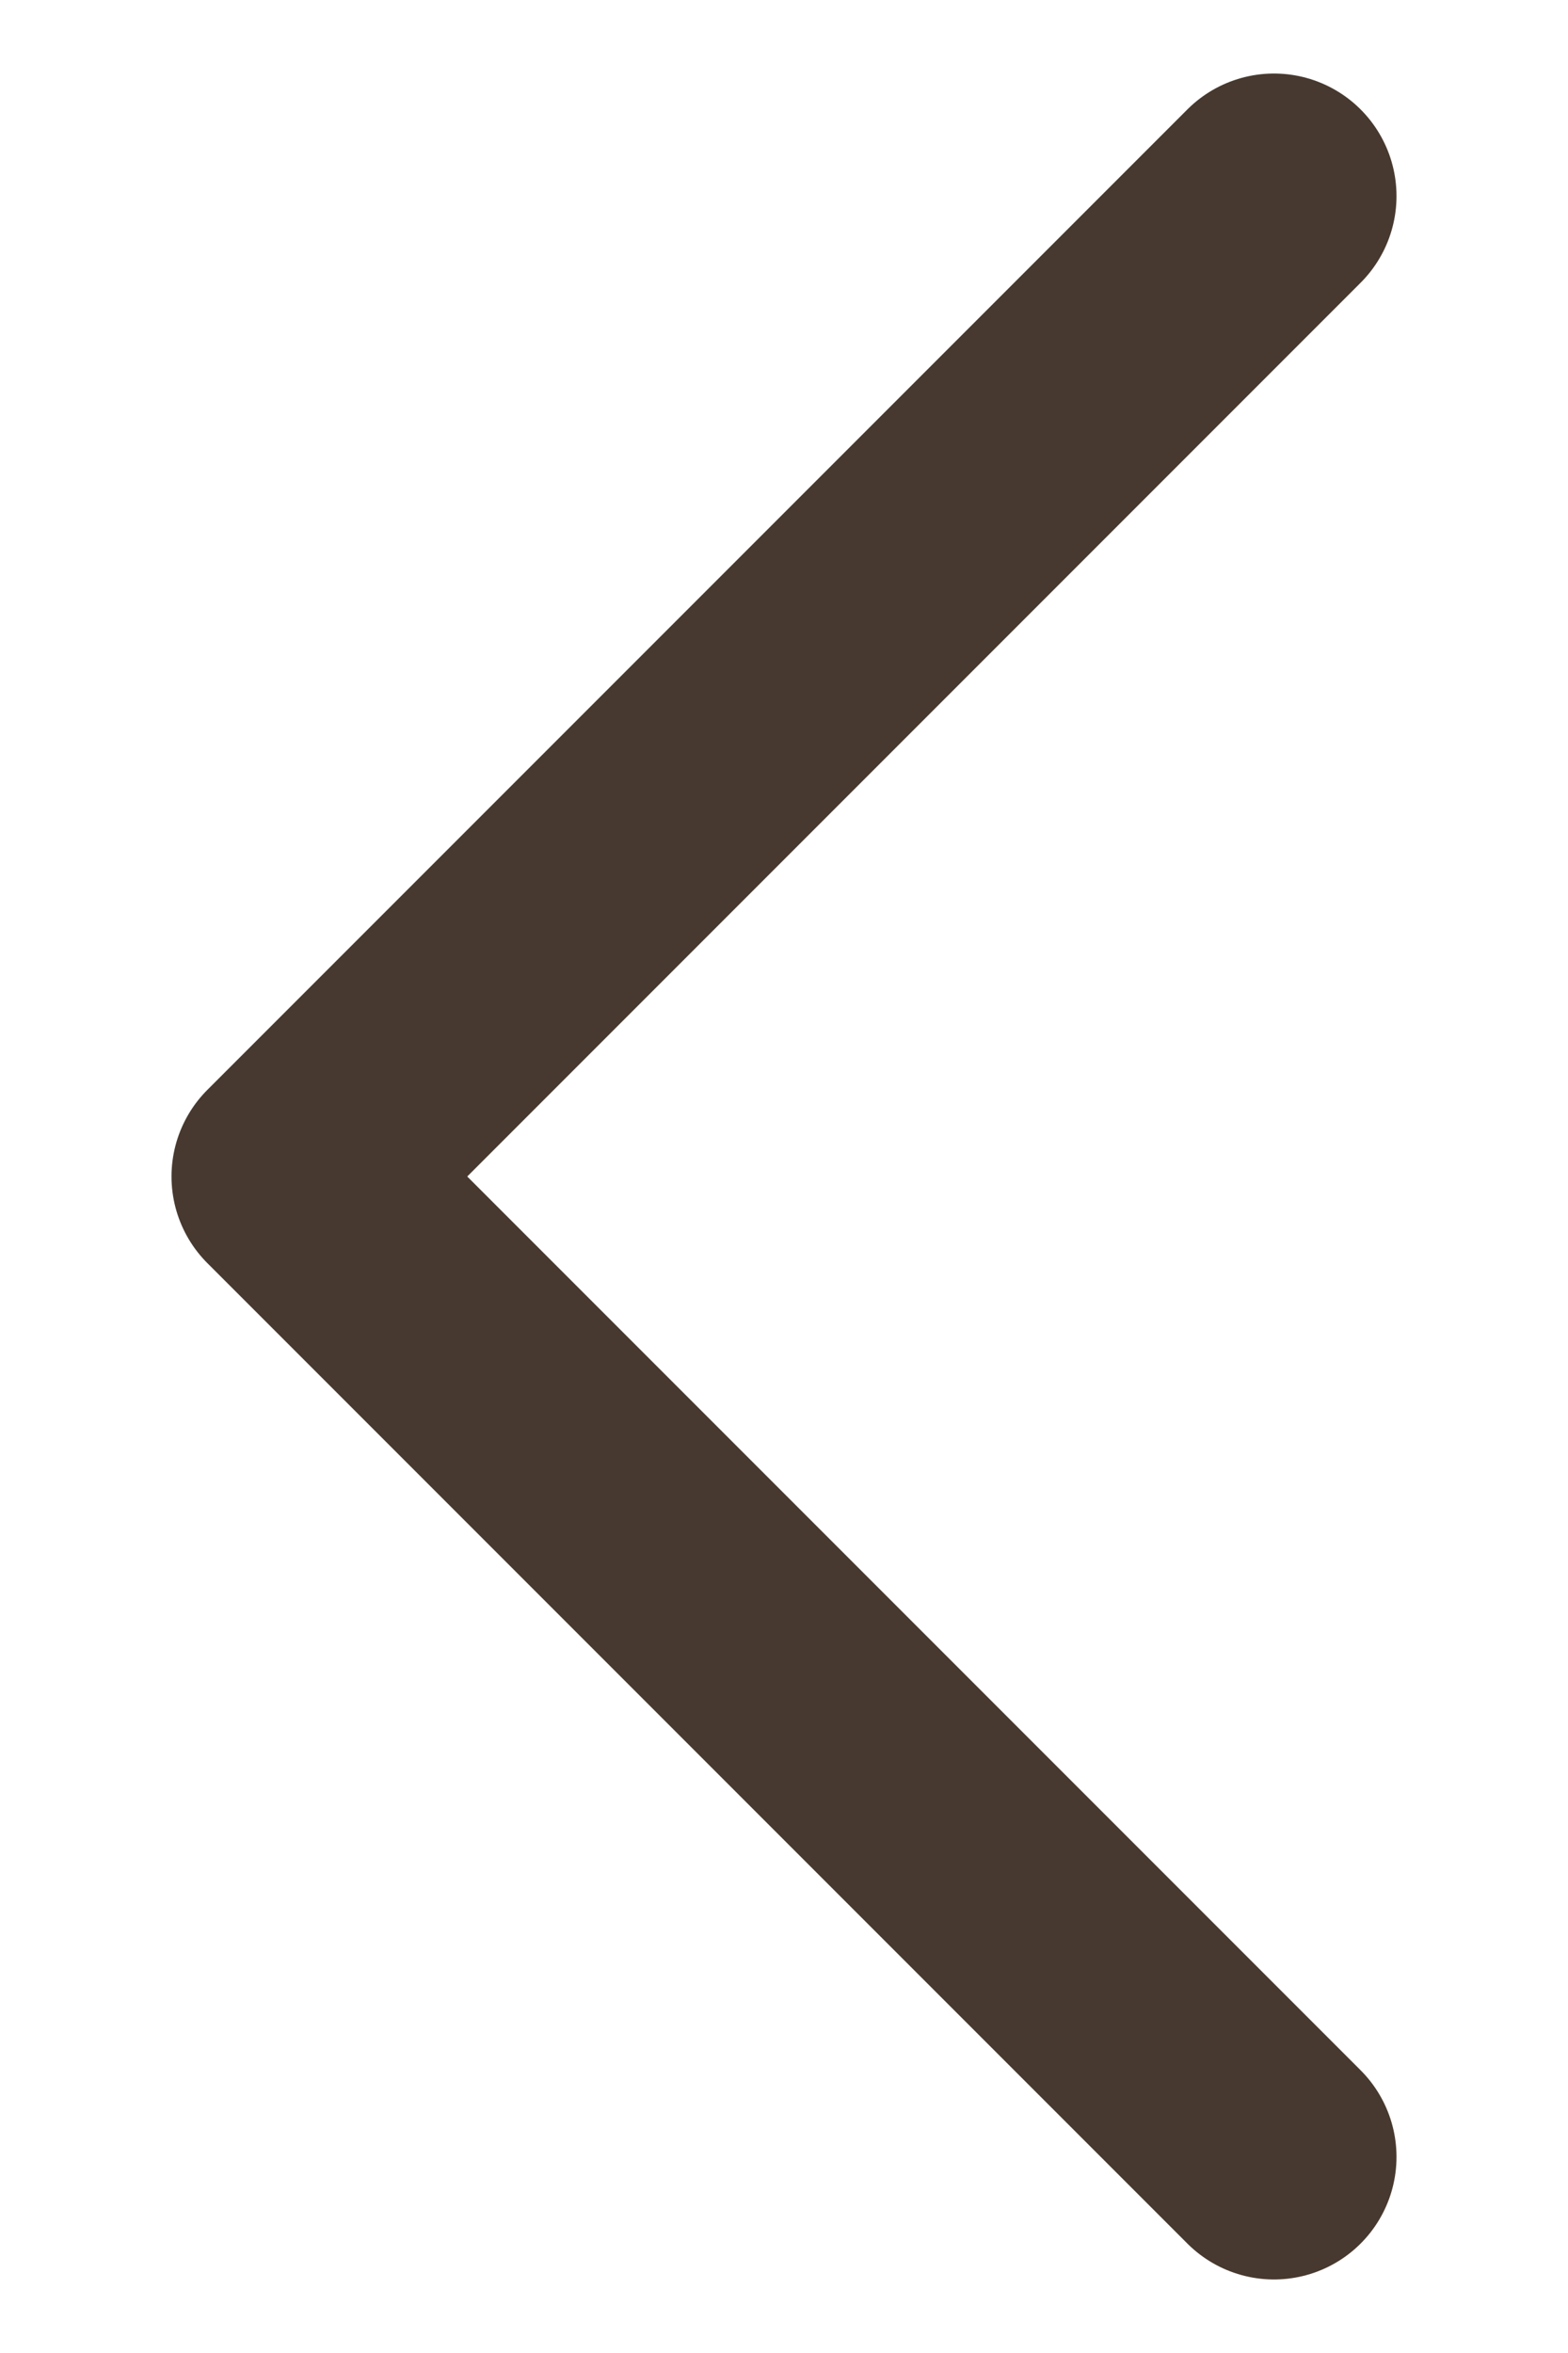 <svg width="8" height="12" viewBox="0 0 8 12" fill="none" xmlns="http://www.w3.org/2000/svg">
<path d="M6.5 11L1.5 6L6.5 1" stroke="#47392F" stroke-width="1.25" stroke-linecap="round" stroke-linejoin="round"/>
</svg>

